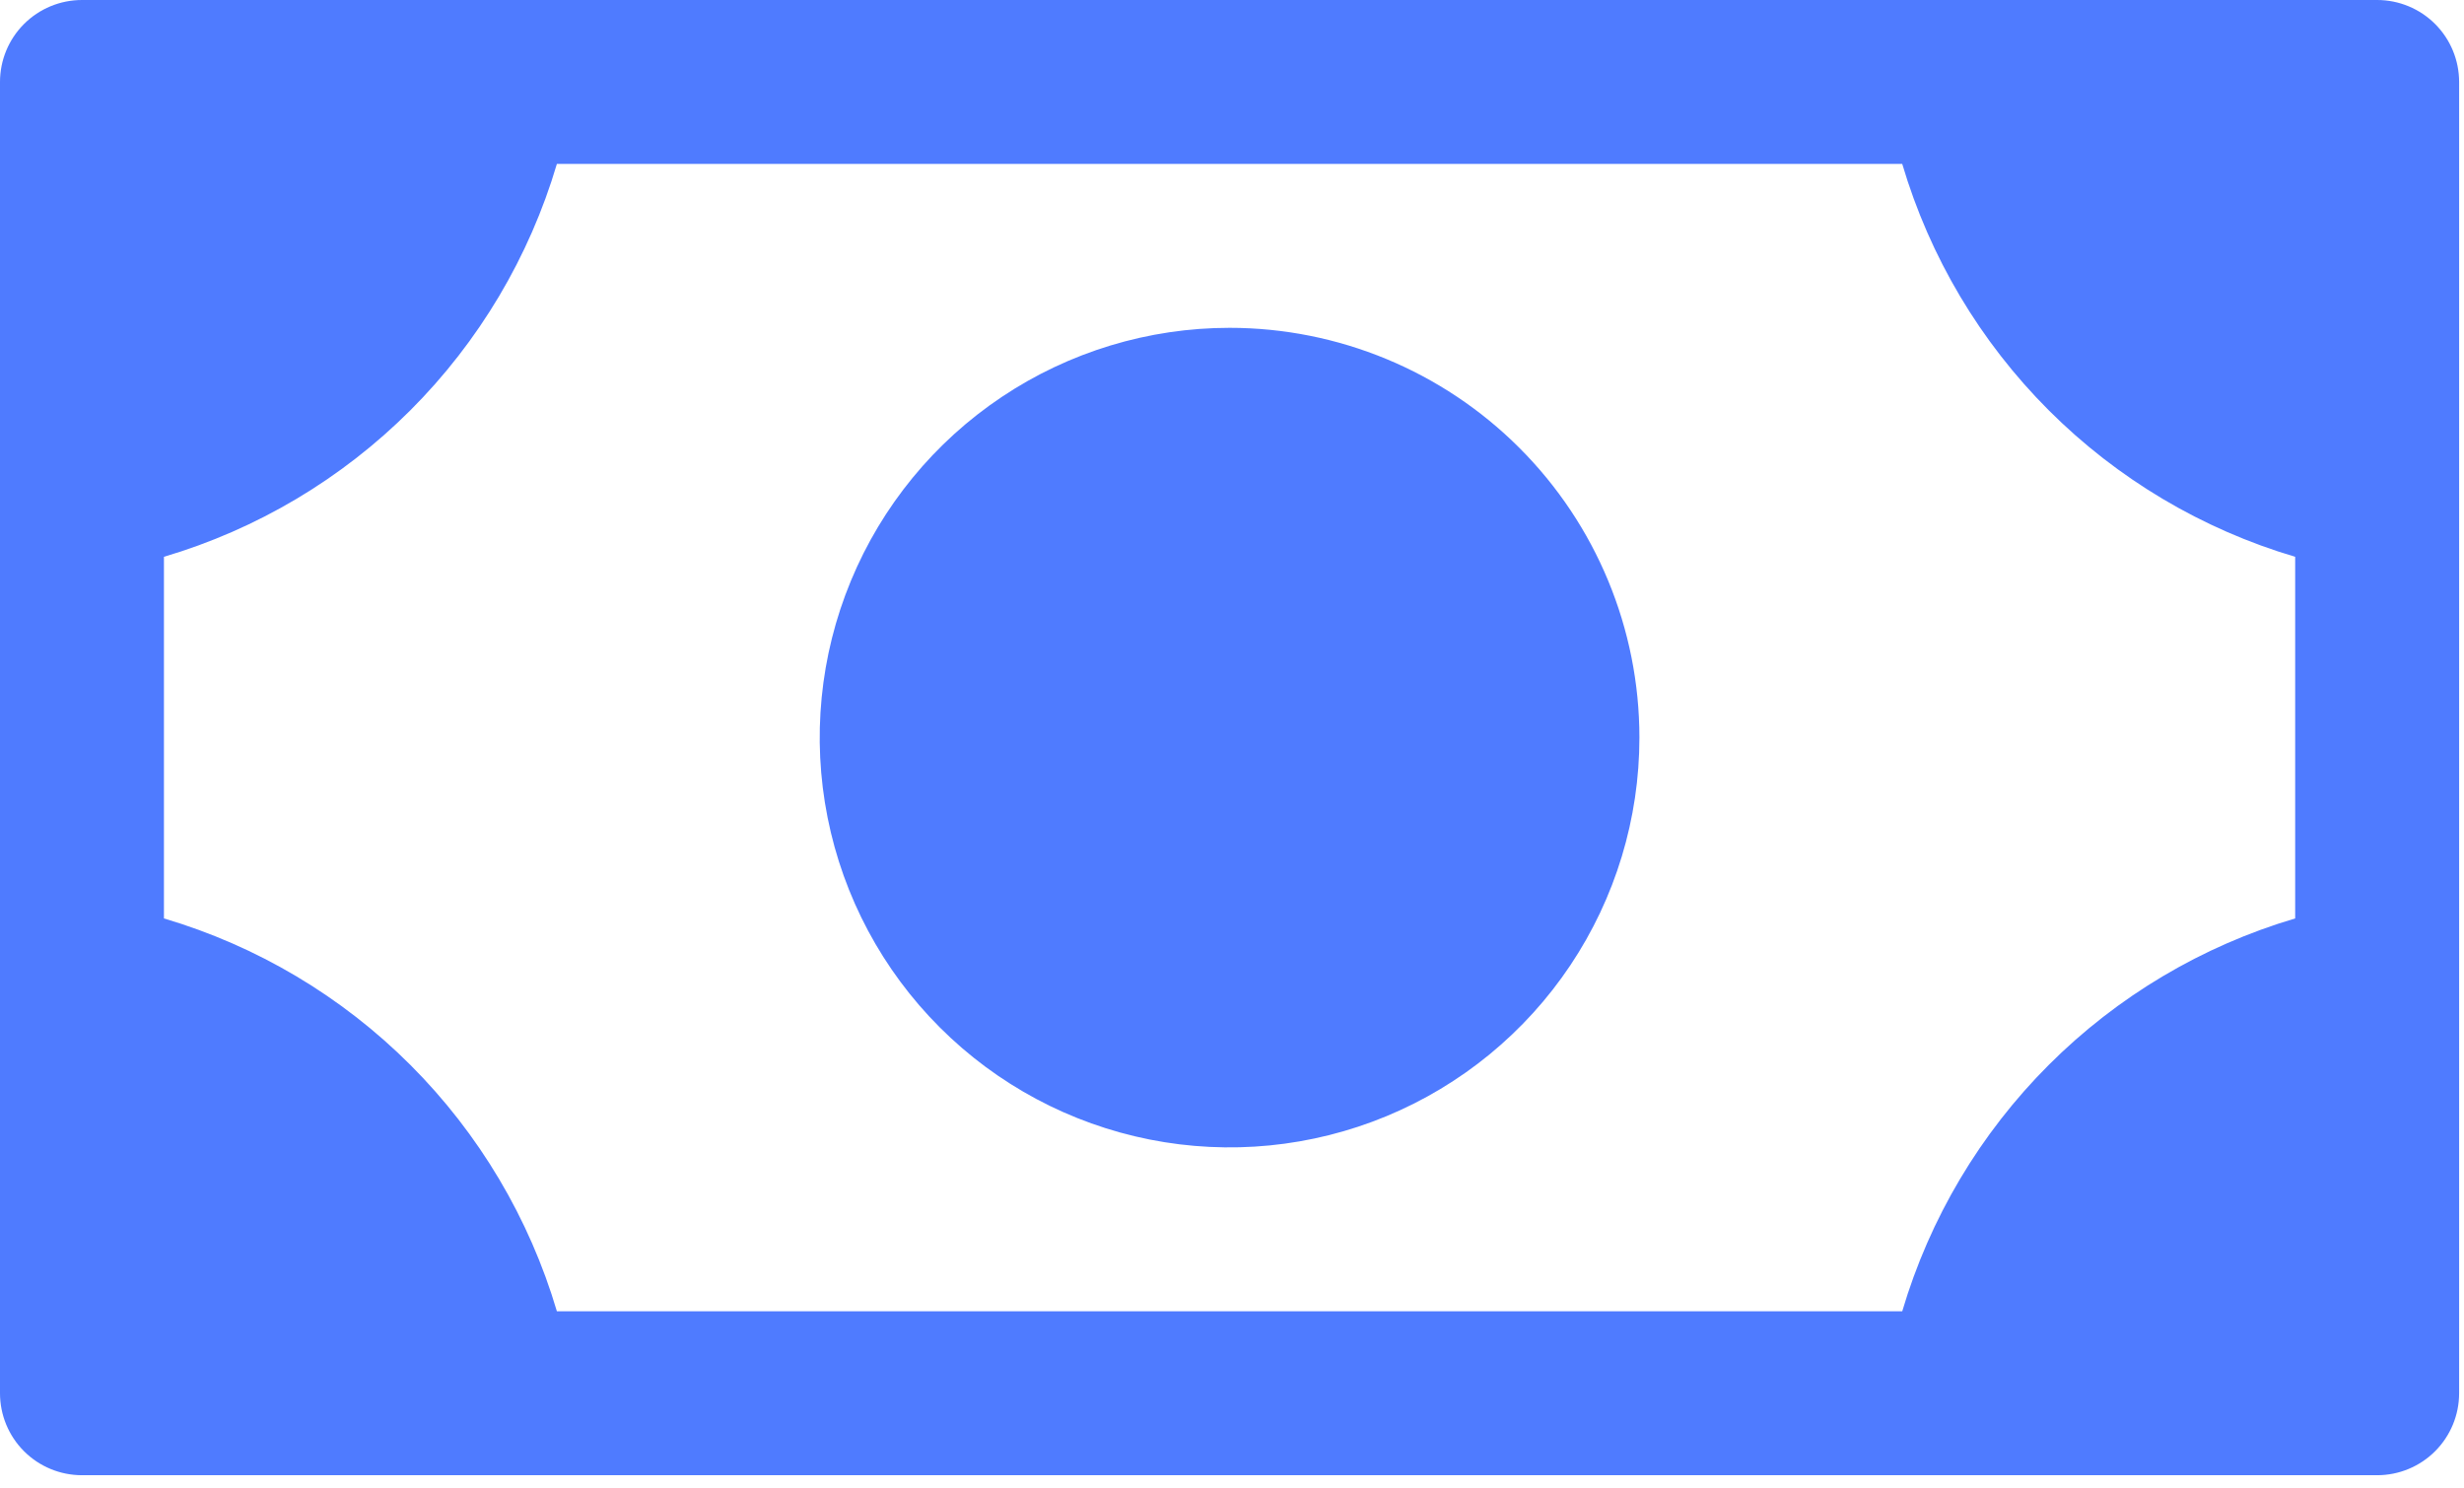 <svg width="101" height="61" viewBox="0 0 101 61" fill="none" xmlns="http://www.w3.org/2000/svg">
<path d="M67.2 30.24C67.2 33.563 66.215 36.811 64.369 39.574C62.523 42.336 59.899 44.49 56.829 45.761C53.759 47.033 50.381 47.365 47.123 46.717C43.864 46.069 40.87 44.469 38.521 42.119C36.171 39.77 34.571 36.776 33.923 33.517C33.275 30.259 33.607 26.881 34.879 23.811C36.15 20.741 38.304 18.117 41.066 16.271C43.829 14.425 47.077 13.44 50.4 13.44C54.856 13.44 59.129 15.21 62.279 18.361C65.43 21.511 67.2 25.784 67.2 30.24ZM100.8 3.36V57.12C100.8 58.011 100.446 58.866 99.816 59.496C99.186 60.126 98.331 60.48 97.44 60.48H3.36C2.469 60.48 1.614 60.126 0.984 59.496C0.354 58.866 0 58.011 0 57.12V3.36C0 2.469 0.354 1.614 0.984 0.984C1.614 0.354 2.469 0 3.36 0H97.44C98.331 0 99.186 0.354 99.816 0.984C100.446 1.614 100.8 2.469 100.8 3.36ZM94.08 22.827C90.265 21.699 86.792 19.634 83.979 16.821C81.166 14.008 79.101 10.535 77.973 6.72H22.827C21.699 10.535 19.634 14.008 16.821 16.821C14.008 19.634 10.535 21.699 6.72 22.827V37.653C10.535 38.781 14.008 40.846 16.821 43.659C19.634 46.472 21.699 49.945 22.827 53.76H77.973C79.101 49.945 81.166 46.472 83.979 43.659C86.792 40.846 90.265 38.781 94.08 37.653V22.827Z" fill="#4F7BFF"/>
</svg>

